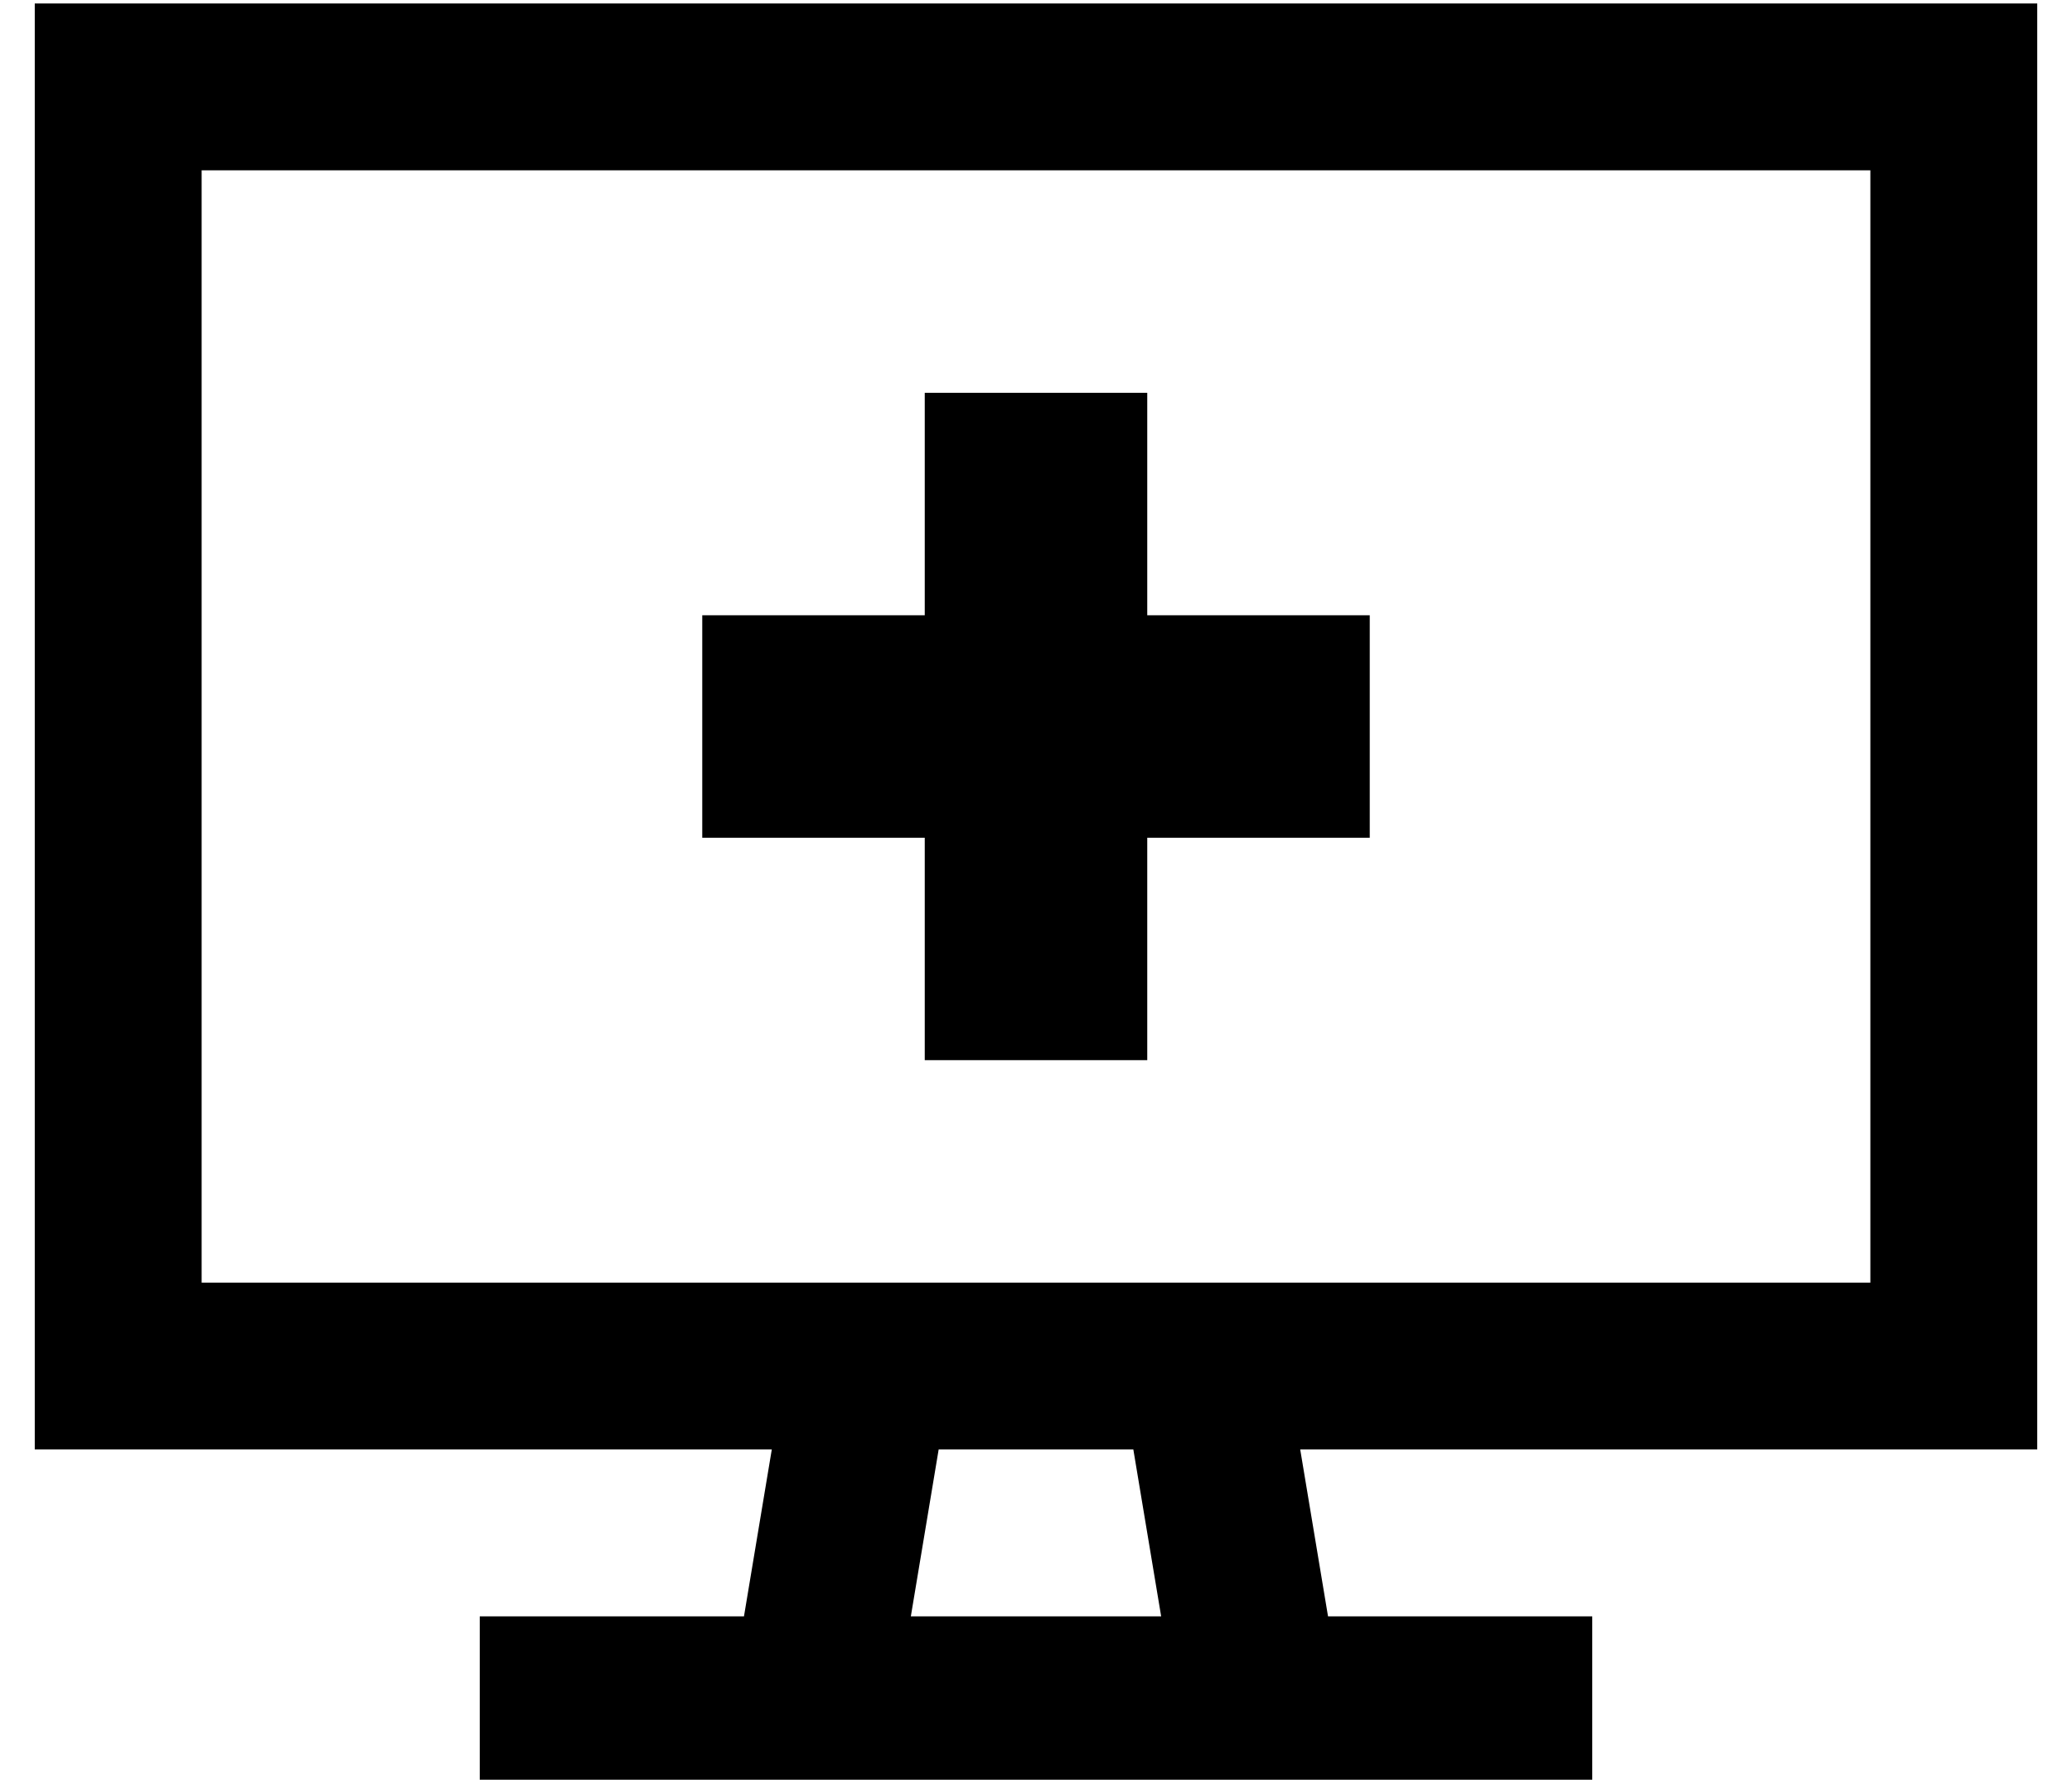 <?xml version="1.0" standalone="no"?>
<!DOCTYPE svg PUBLIC "-//W3C//DTD SVG 1.1//EN" "http://www.w3.org/Graphics/SVG/1.1/DTD/svg11.dtd" >
<svg xmlns="http://www.w3.org/2000/svg" xmlns:xlink="http://www.w3.org/1999/xlink" version="1.1" viewBox="-10 -40 596 512">
   <path fill="currentColor"
d="M528 9h-480h480h-480v320v0h480v0v-320v0zM48 377h-48h48h-48v-48v0v-320v0v-48v0h48h528v48v0v320v0v48v0h-48h-164l8 48v0h52h24v48v0h-24h-296v-48v0h24h52l8 -48v0h-164v0zM260 377l-8 48l8 -48l-8 48h72v0l-8 -48v0h-56v0zM256 73h64h-64h64v64v0h64v0v64v0h-64v0
v64v0h-64v0v-64v0h-64v0v-64v0h64v0v-64v0z" />
</svg>
